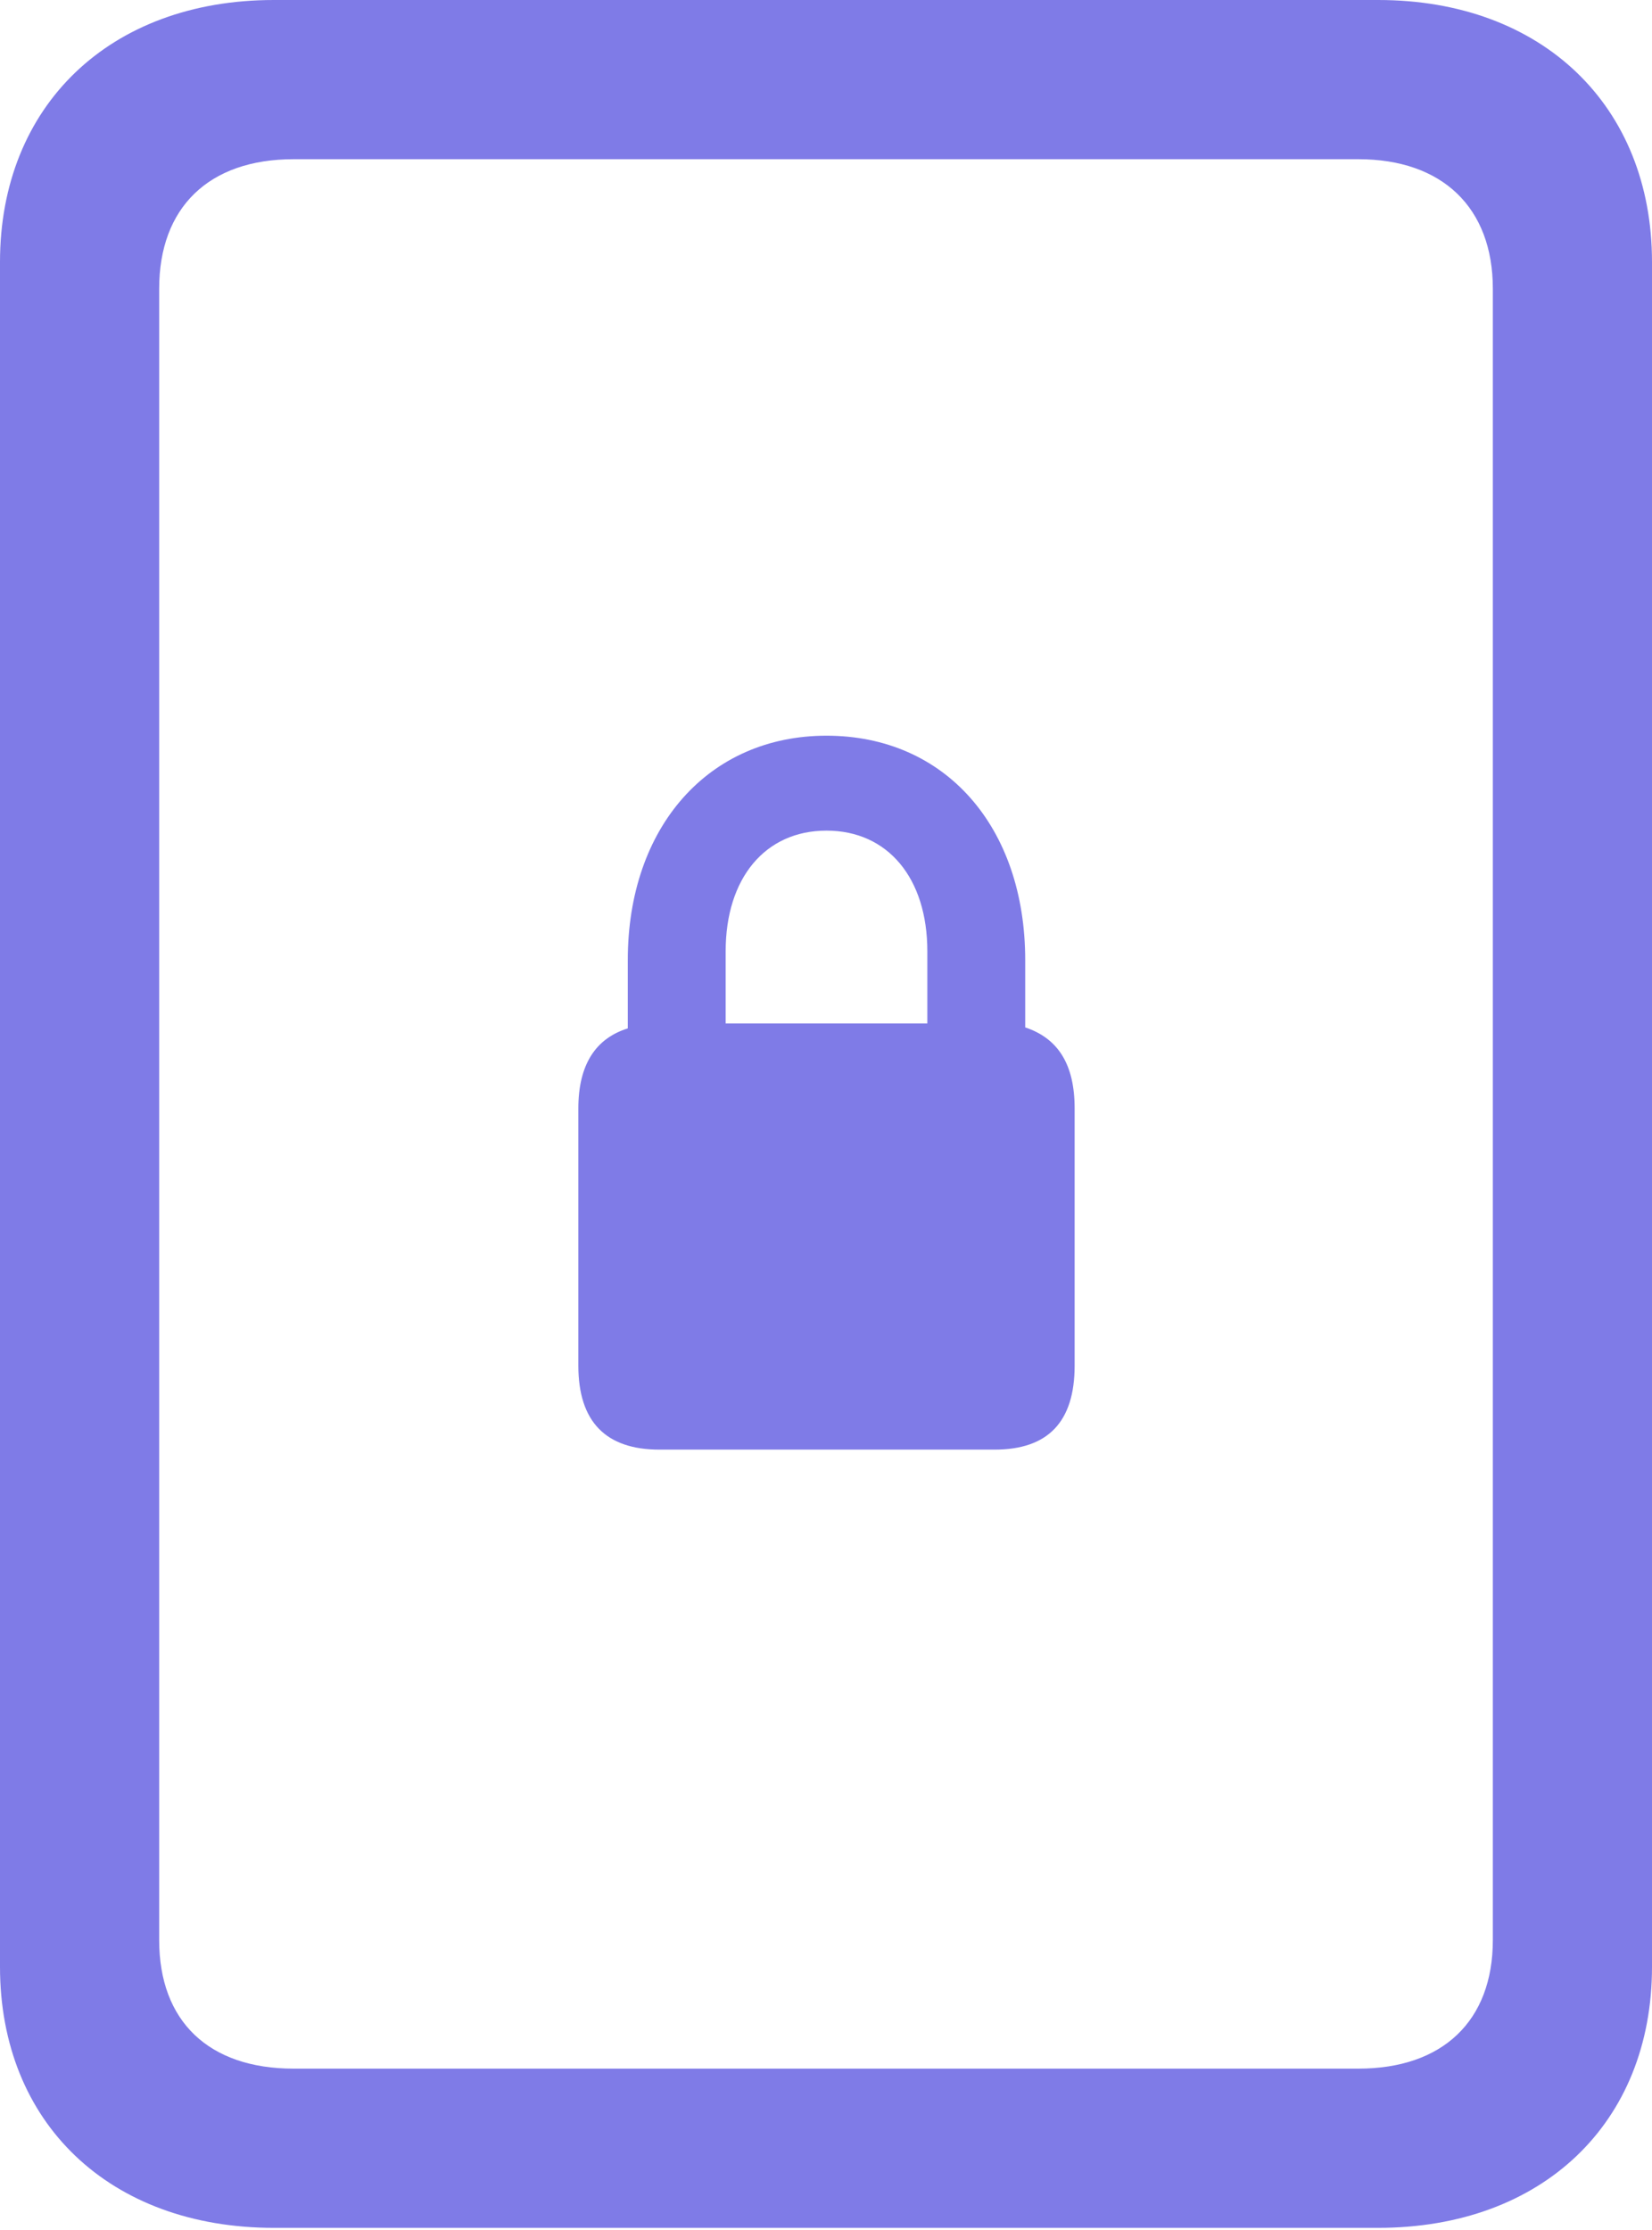 <?xml version="1.0" encoding="UTF-8"?>
<!--Generator: Apple Native CoreSVG 232.5-->
<!DOCTYPE svg
PUBLIC "-//W3C//DTD SVG 1.1//EN"
       "http://www.w3.org/Graphics/SVG/1.1/DTD/svg11.dtd">
<svg version="1.1" xmlns="http://www.w3.org/2000/svg" xmlns:xlink="http://www.w3.org/1999/xlink" width="97.91" height="132.129">
 <g>
  <rect height="132.129" opacity="0" width="97.91" x="0" y="0"/>
  <path d="M0 116.543C0 125.801 6.504 132.012 16.23 132.012L81.68 132.012C91.406 132.012 97.91 125.801 97.91 116.543L97.91 15.527C97.91 6.27 91.406 0 81.68 0L16.23 0C6.504 0 0 6.27 0 15.527ZM9.434 114.961L9.434 17.109C9.434 12.305 12.363 9.434 17.402 9.434L80.508 9.434C85.488 9.434 88.477 12.305 88.477 17.109L88.477 114.961C88.477 119.766 85.488 122.578 80.508 122.578L17.402 122.578C12.363 122.578 9.434 119.766 9.434 114.961Z" fill="#7f7be7"/>
  <path d="M39.082 85.898L58.945 85.898C62.109 85.898 63.691 84.258 63.691 80.918L63.691 65.684C63.691 63.047 62.695 61.523 60.762 60.879L60.762 56.895C60.762 48.984 56.016 43.594 48.984 43.594C42.012 43.594 37.207 48.984 37.207 56.895L37.207 60.938C35.332 61.523 34.277 63.047 34.277 65.684L34.277 80.918C34.277 84.258 35.918 85.898 39.082 85.898ZM43.008 60.645L43.008 56.367C43.008 52.031 45.352 49.219 48.984 49.219C52.617 49.219 54.961 52.031 54.961 56.367L54.961 60.645Z" fill="#7f7be7"/>
 </g>
</svg>
